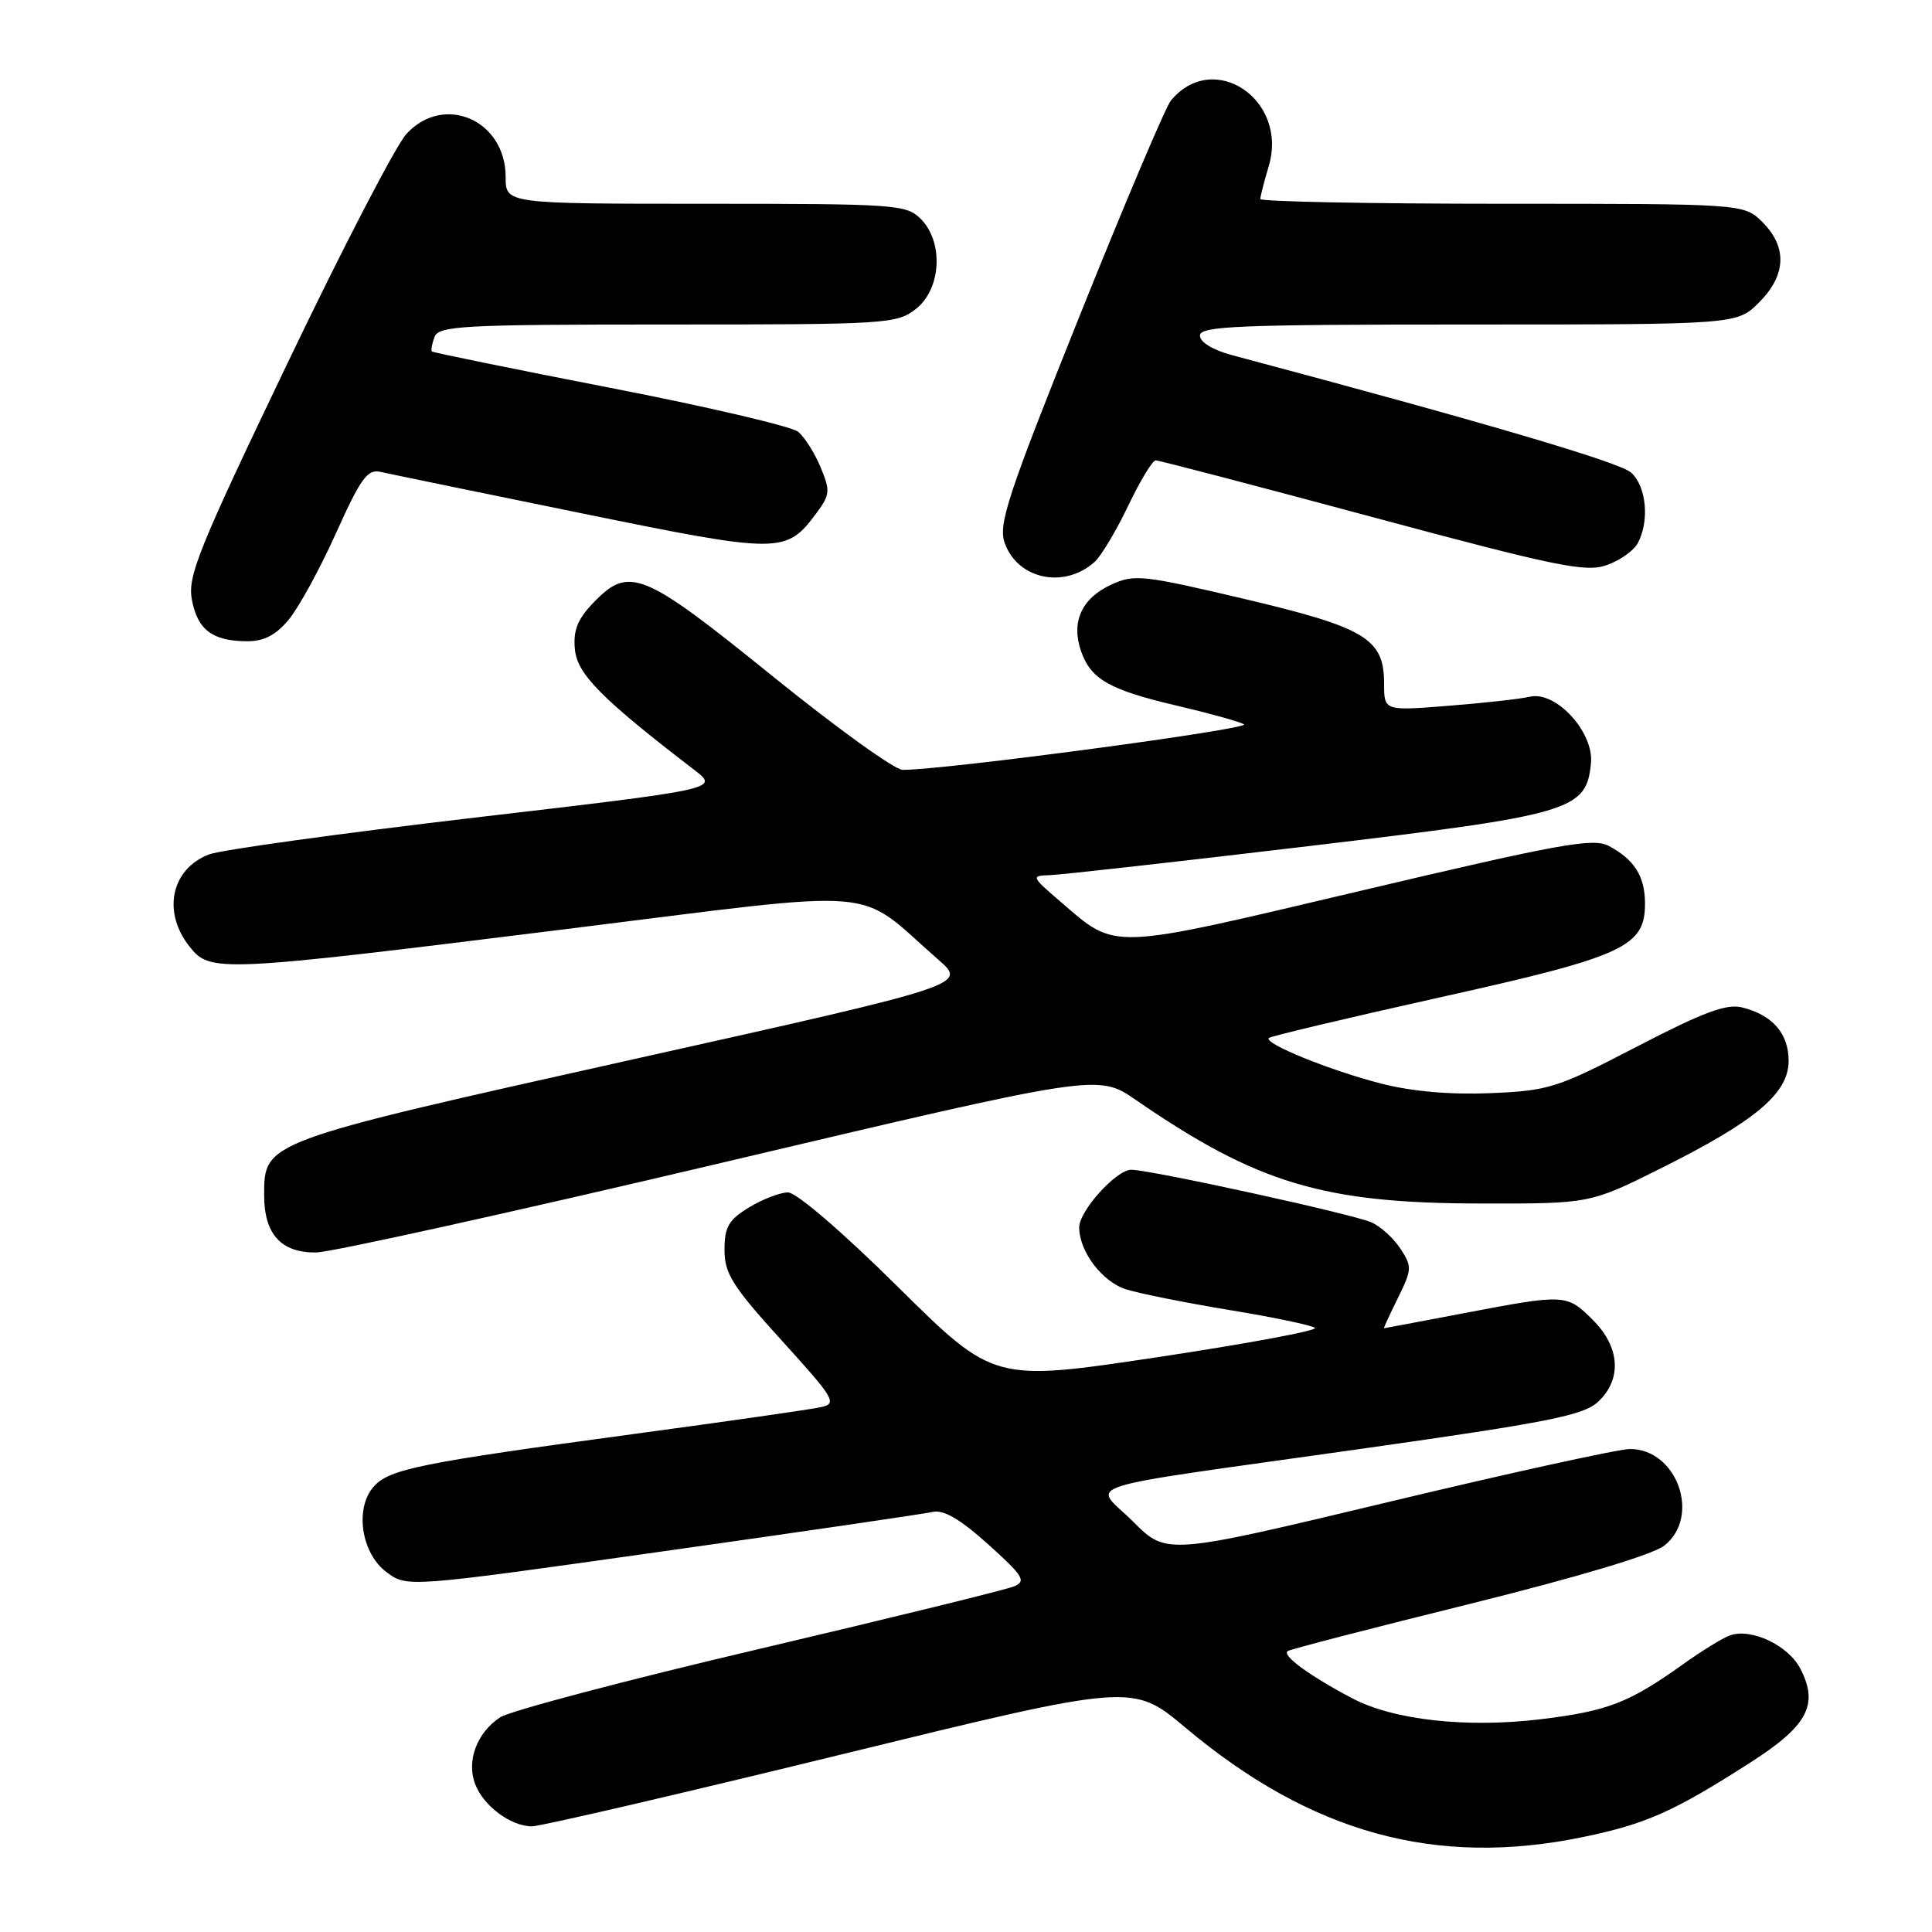 <?xml version="1.0" encoding="UTF-8" standalone="no"?>
<!DOCTYPE svg PUBLIC "-//W3C//DTD SVG 1.1//EN" "http://www.w3.org/Graphics/SVG/1.1/DTD/svg11.dtd" >
<svg xmlns="http://www.w3.org/2000/svg" xmlns:xlink="http://www.w3.org/1999/xlink" version="1.1" viewBox="0 0 256 256">
 <g >
 <path fill="currentColor"
d=" M 209.74 243.42 C 218.11 241.69 221.76 240.07 231.97 233.52 C 239.54 228.67 241.02 225.87 238.55 221.10 C 236.95 218.01 232.04 215.69 229.22 216.70 C 228.27 217.04 225.47 218.76 223.00 220.53 C 215.83 225.65 213.02 226.73 204.13 227.81 C 194.33 228.99 184.67 227.92 179.21 225.05 C 173.45 222.02 169.73 219.28 170.66 218.76 C 171.12 218.50 181.97 215.69 194.78 212.52 C 209.07 208.97 219.01 206.00 220.53 204.80 C 225.41 200.96 222.23 192.00 215.98 192.00 C 214.52 192.00 200.10 195.16 183.95 199.03 C 154.58 206.06 154.58 206.06 150.16 201.64 C 144.86 196.33 141.11 197.53 180.50 191.96 C 205.15 188.47 209.84 187.54 211.75 185.75 C 214.94 182.77 214.68 178.52 211.08 174.92 C 207.60 171.45 207.43 171.44 194.00 174.00 C 188.23 175.10 183.45 176.00 183.38 176.00 C 183.31 176.00 184.14 174.20 185.23 171.99 C 187.10 168.21 187.12 167.83 185.56 165.45 C 184.64 164.05 182.91 162.48 181.70 161.96 C 179.12 160.84 152.41 155.00 149.89 155.00 C 147.92 155.00 143.00 160.44 143.00 162.63 C 143.00 165.83 146.05 169.86 149.23 170.85 C 151.03 171.41 157.22 172.65 163.00 173.60 C 168.78 174.55 173.83 175.61 174.24 175.95 C 174.65 176.30 165.25 178.05 153.34 179.84 C 131.69 183.09 131.69 183.09 119.01 170.55 C 111.64 163.25 105.53 158.00 104.41 158.00 C 103.36 158.01 101.04 158.90 99.25 159.99 C 96.54 161.64 96.00 162.58 96.00 165.62 C 96.00 168.76 97.05 170.43 103.56 177.60 C 110.58 185.33 110.96 185.97 108.81 186.45 C 107.54 186.74 96.38 188.34 84.00 190.01 C 55.73 193.83 51.62 194.65 49.55 196.95 C 46.96 199.81 47.85 205.82 51.22 208.32 C 53.94 210.35 53.94 210.35 87.72 205.58 C 106.30 202.96 122.43 200.60 123.57 200.34 C 125.03 200.01 127.21 201.28 130.95 204.64 C 135.60 208.83 136.02 209.51 134.37 210.20 C 133.34 210.64 118.13 214.37 100.58 218.50 C 83.02 222.62 67.59 226.70 66.28 227.55 C 63.19 229.58 61.79 233.31 62.96 236.40 C 64.06 239.30 67.69 242.00 70.49 242.00 C 71.61 242.00 89.97 237.73 111.30 232.52 C 150.06 223.04 150.06 223.04 157.05 228.90 C 173.72 242.90 190.23 247.45 209.74 243.42 Z  M 95.49 154.11 C 145.48 142.30 145.48 142.30 150.46 145.72 C 166.57 156.81 175.31 159.44 196.09 159.47 C 210.68 159.50 210.68 159.50 220.09 154.80 C 232.62 148.55 237.00 144.87 237.00 140.58 C 237.00 136.94 234.88 134.50 230.84 133.49 C 228.77 132.97 225.71 134.11 216.94 138.66 C 206.32 144.18 205.25 144.52 197.50 144.85 C 192.16 145.07 187.11 144.63 183.01 143.58 C 176.26 141.85 167.41 138.26 168.13 137.54 C 168.37 137.30 178.61 134.87 190.87 132.14 C 215.34 126.70 218.03 125.45 217.97 119.58 C 217.93 116.06 216.53 113.87 213.15 112.08 C 211.13 111.00 206.64 111.81 180.36 118.02 C 146.56 126.00 148.05 125.94 140.50 119.46 C 136.68 116.18 136.61 116.03 139.00 115.97 C 140.38 115.94 155.80 114.21 173.28 112.13 C 208.35 107.96 210.19 107.42 210.81 101.14 C 211.22 97.02 206.17 91.51 202.72 92.32 C 201.50 92.61 196.65 93.15 191.95 93.52 C 183.40 94.20 183.40 94.20 183.40 90.58 C 183.40 84.63 180.97 83.16 164.84 79.35 C 151.39 76.18 150.30 76.06 147.22 77.48 C 143.31 79.29 141.90 82.42 143.25 86.30 C 144.55 90.02 147.02 91.42 156.00 93.52 C 160.12 94.48 164.10 95.58 164.83 95.97 C 165.97 96.57 124.98 102.05 119.60 102.01 C 118.55 102.01 110.74 96.37 102.25 89.50 C 85.15 75.67 83.35 74.94 78.61 79.88 C 76.51 82.07 75.93 83.55 76.18 86.07 C 76.50 89.34 79.70 92.58 92.00 102.02 C 95.29 104.55 95.29 104.55 62.89 108.34 C 45.08 110.43 29.25 112.62 27.71 113.21 C 22.70 115.13 21.47 120.78 25.07 125.37 C 27.85 128.90 28.65 128.87 75.00 123.11 C 118.11 117.76 113.11 117.35 124.33 127.16 C 128.15 130.50 128.15 130.50 83.83 140.38 C 34.92 151.29 35.00 151.26 35.00 158.35 C 35.00 163.54 37.24 166.01 41.90 165.96 C 43.88 165.93 68.00 160.60 95.49 154.11 Z  M 38.23 82.14 C 39.55 80.57 42.38 75.41 44.51 70.67 C 47.82 63.33 48.69 62.13 50.44 62.53 C 51.57 62.79 63.48 65.24 76.90 67.98 C 103.53 73.42 104.16 73.42 108.24 67.91 C 109.98 65.55 110.03 65.01 108.73 61.91 C 107.95 60.03 106.61 57.92 105.76 57.21 C 104.91 56.51 93.70 53.88 80.86 51.39 C 68.02 48.89 57.39 46.72 57.23 46.57 C 57.08 46.41 57.24 45.55 57.58 44.64 C 58.15 43.17 61.33 43.00 88.47 43.00 C 117.57 43.00 118.83 42.92 121.37 40.93 C 124.73 38.28 125.06 32.06 122.00 29.00 C 120.10 27.10 118.67 27.00 93.50 27.00 C 67.00 27.00 67.00 27.00 67.00 23.45 C 67.00 15.90 58.81 12.34 53.85 17.75 C 52.46 19.26 45.35 32.97 38.05 48.22 C 26.33 72.67 24.84 76.35 25.42 79.44 C 26.17 83.44 28.12 84.93 32.66 84.97 C 34.93 84.99 36.50 84.20 38.23 82.14 Z  M 145.06 74.44 C 145.91 73.67 147.91 70.33 149.49 67.02 C 151.07 63.71 152.71 61.00 153.14 61.00 C 153.56 61.00 166.46 64.37 181.80 68.50 C 206.24 75.07 210.10 75.86 212.87 74.89 C 214.62 74.29 216.48 72.97 217.02 71.96 C 218.59 69.03 218.16 64.45 216.14 62.63 C 214.62 61.25 196.64 55.96 163.25 47.06 C 160.71 46.38 159.00 45.34 159.00 44.46 C 159.00 43.21 164.04 43.00 194.58 43.00 C 230.15 43.00 230.15 43.00 233.08 40.08 C 236.68 36.47 236.85 32.76 233.55 29.45 C 231.09 27.00 231.09 27.00 199.05 27.00 C 181.42 27.00 167.00 26.71 167.00 26.37 C 167.00 26.02 167.50 24.07 168.11 22.03 C 170.75 13.20 160.80 6.51 155.15 13.32 C 154.46 14.15 148.99 27.05 143.01 41.97 C 133.55 65.58 132.26 69.46 133.12 71.92 C 134.81 76.76 141.02 78.08 145.06 74.44 Z "/>
</g>
</svg>